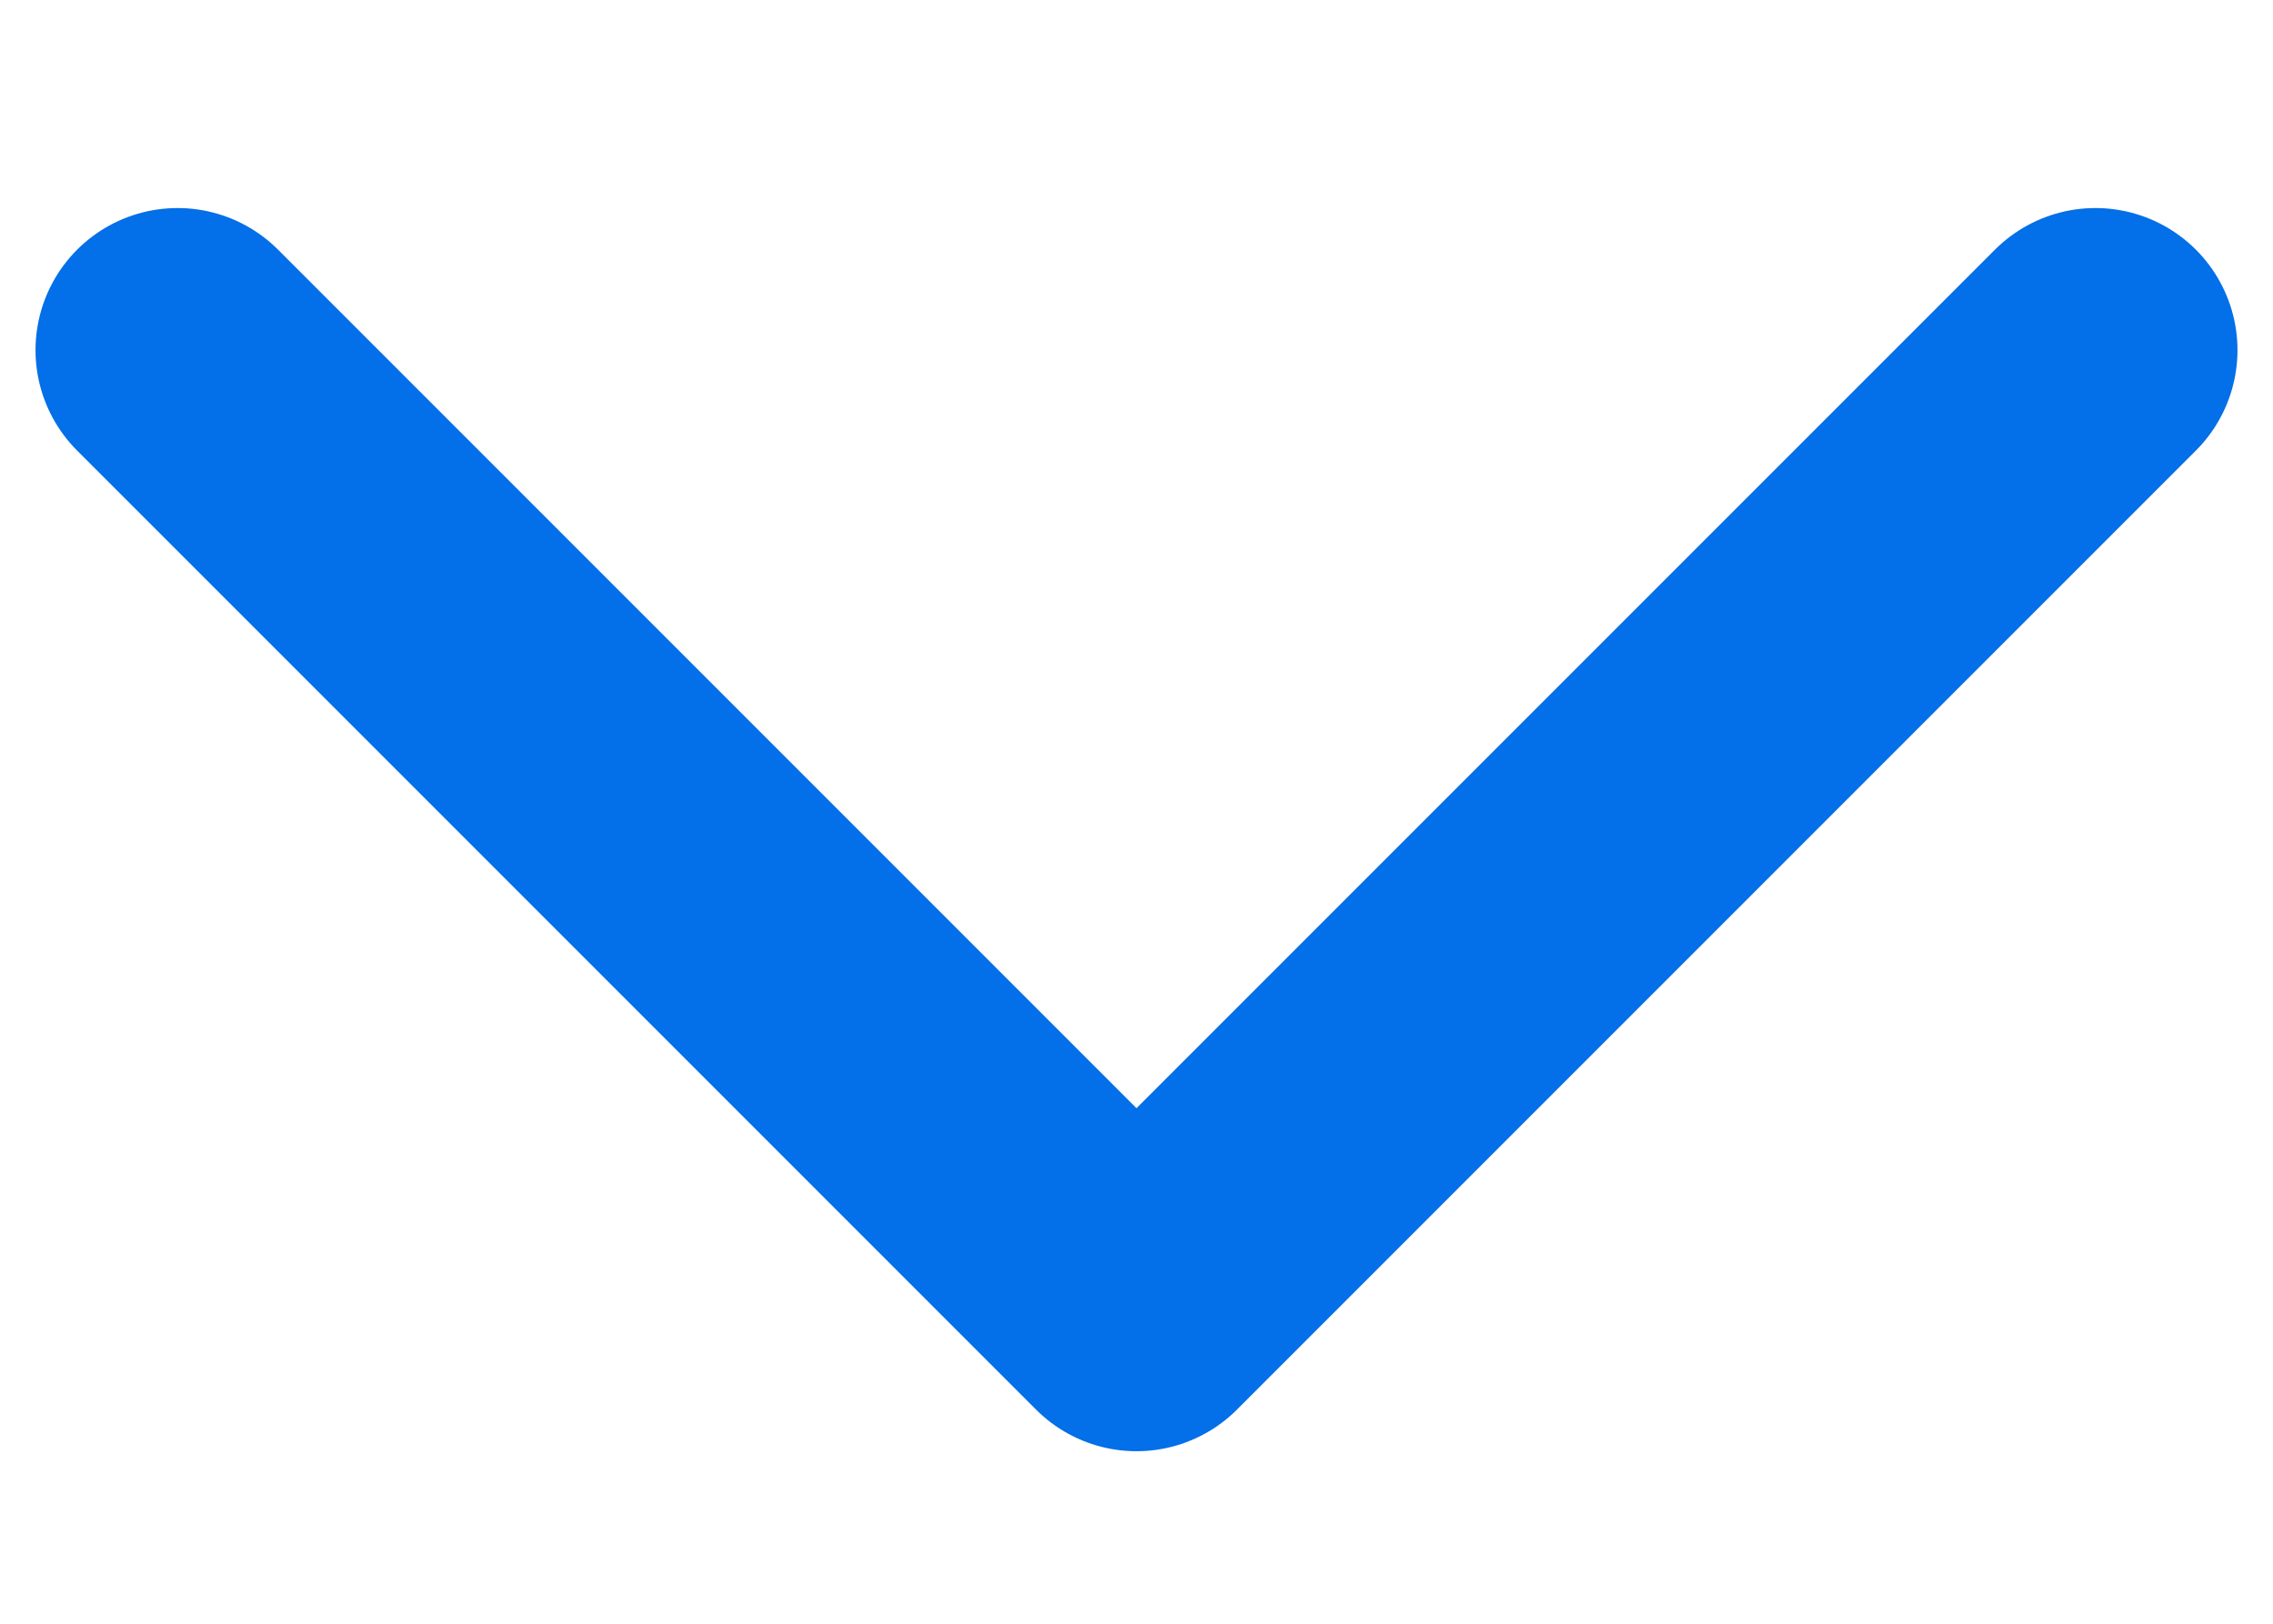 <svg width="14" height="10" viewBox="0 0 16 10" fill="none" xmlns="http://www.w3.org/2000/svg">
<path d="M1.25 1.75L8 8.5L14.75 1.75" stroke="#036FE8" stroke-width="2" stroke-miterlimit="10" stroke-linecap="round" stroke-linejoin="round"/>
</svg>
